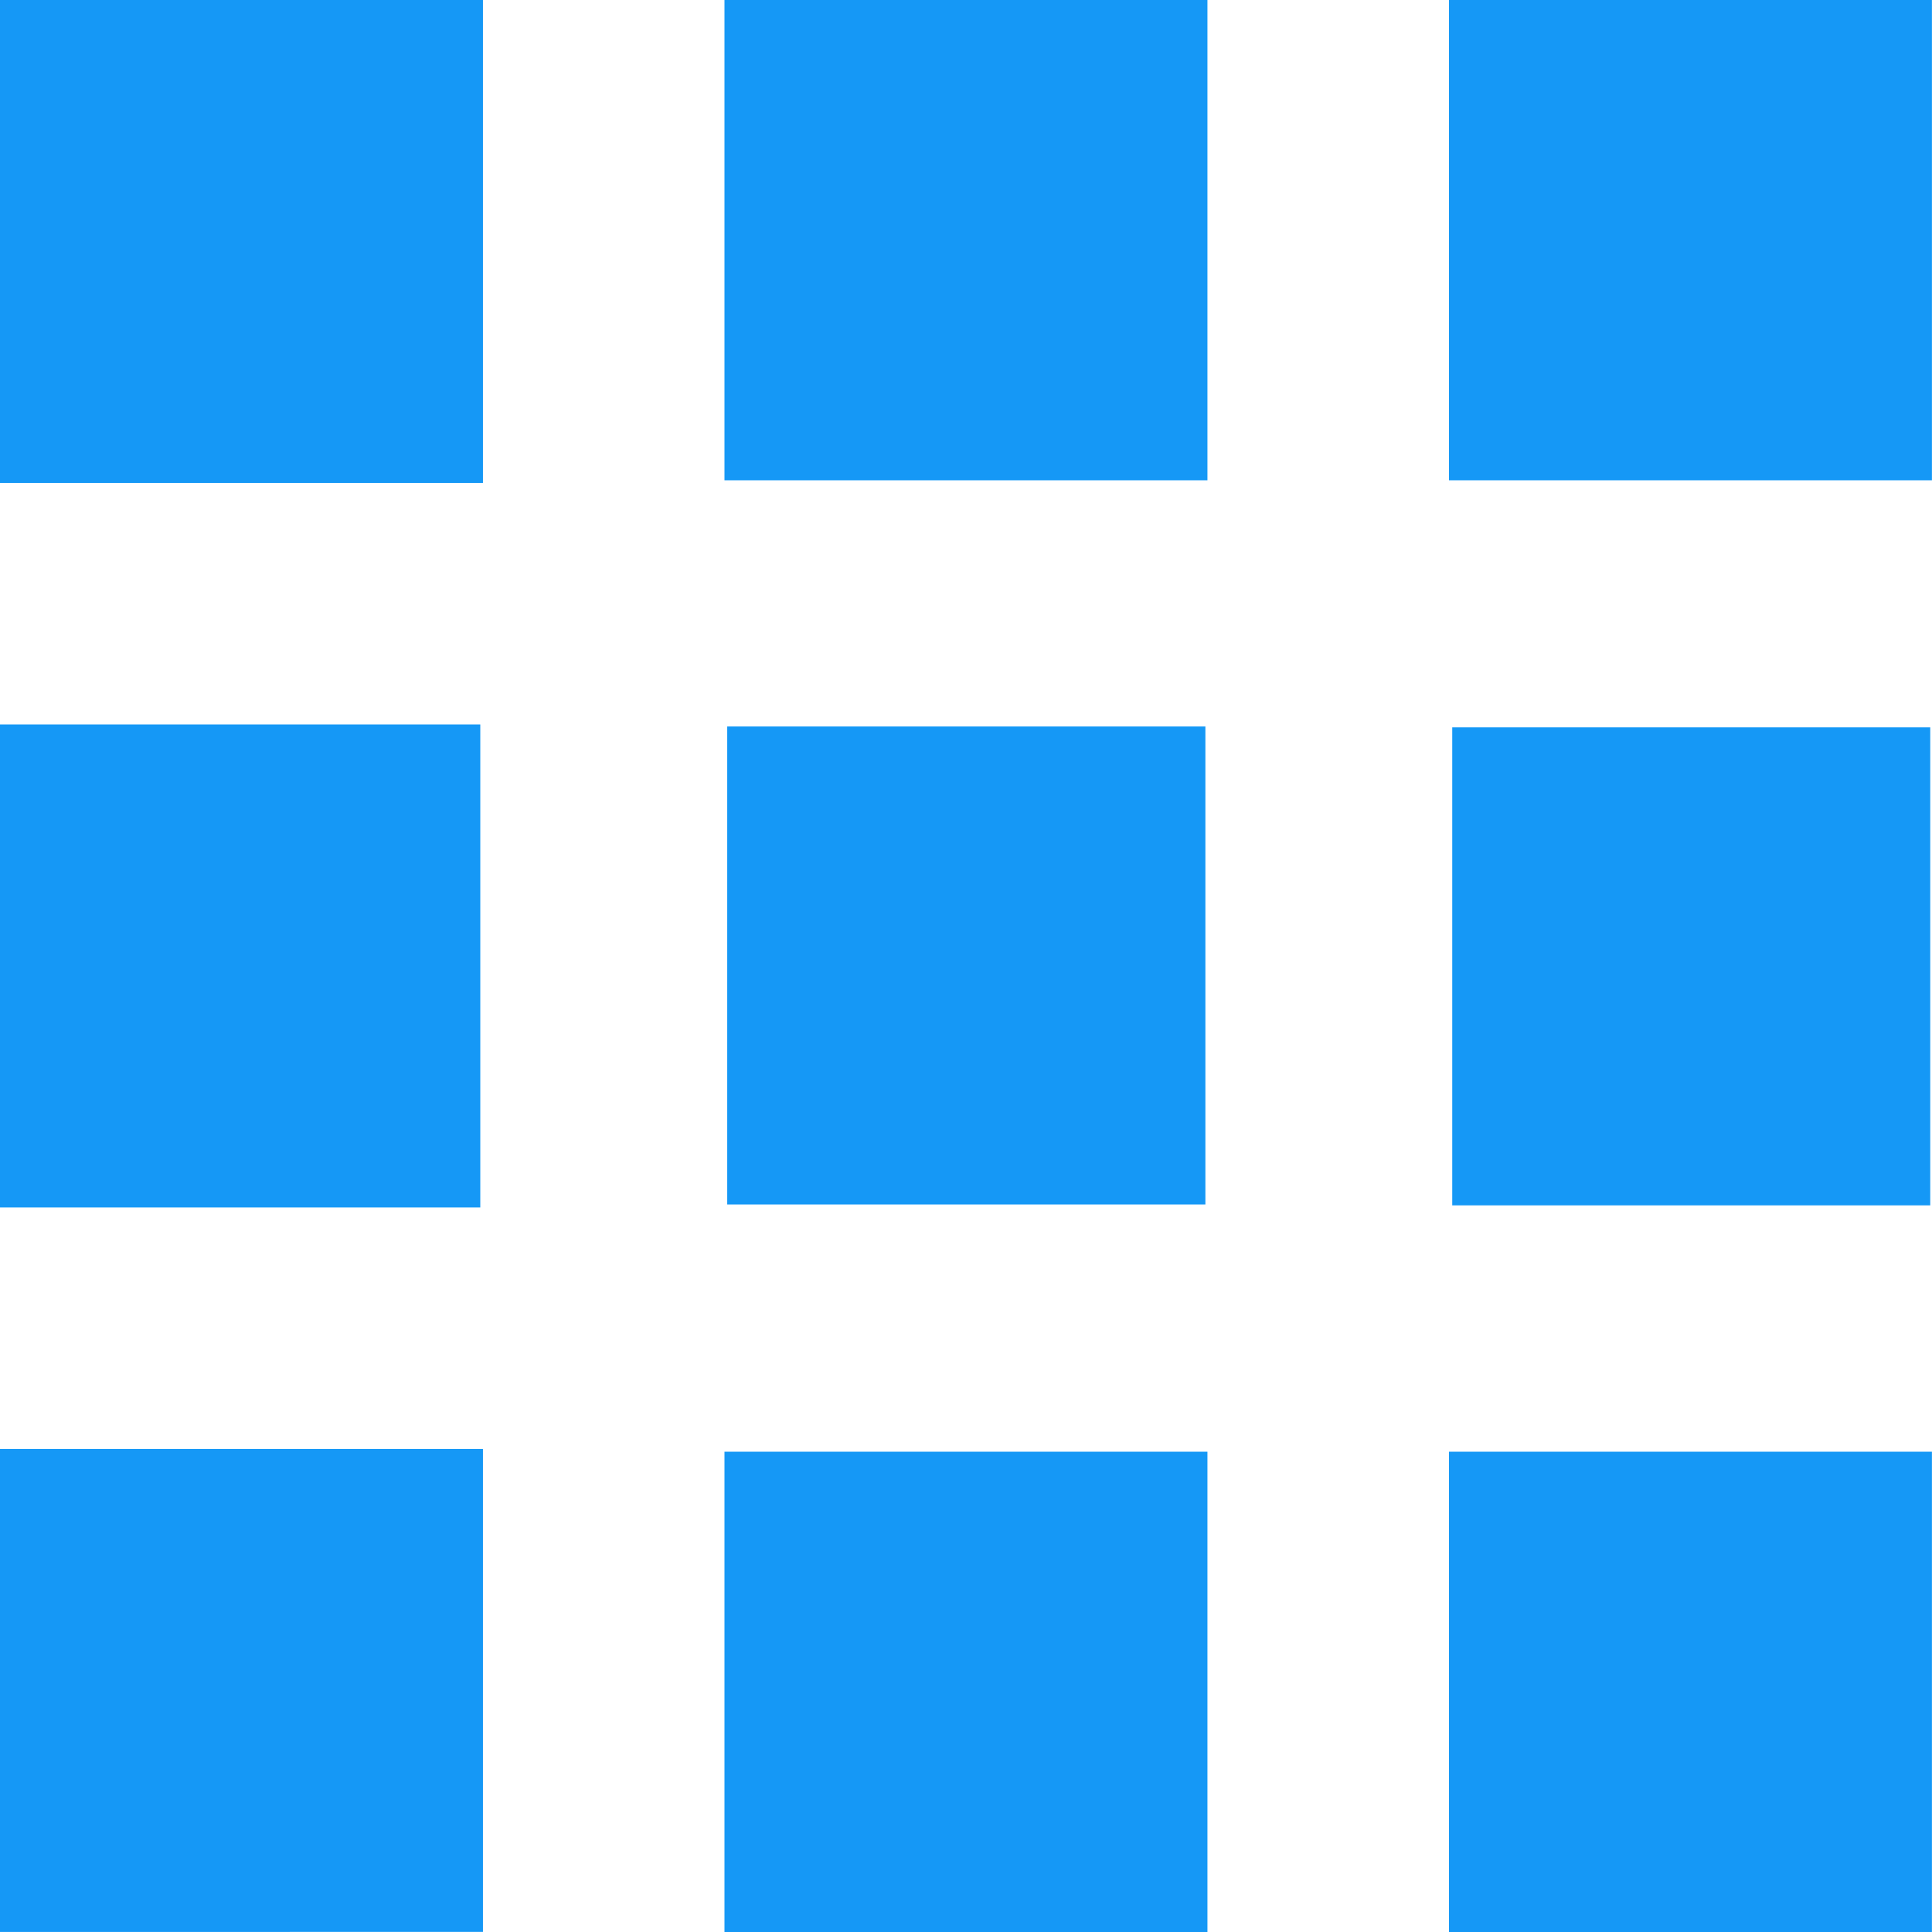 <svg xmlns="http://www.w3.org/2000/svg" width="25.318" height="25.318" viewBox="0 0 25.318 25.318"><path d="M6.329,0V6.329H0V0Z" fill="#1598f6"/><path d="M43.829,0V6.294H37.5V0Z" transform="translate(-28.006)" fill="#1598f6"/><path d="M81.329,0V6.294H75V0Z" transform="translate(-56.012)" fill="#1598f6"/><path d="M0,37.5H6.294v6.329H0Z" transform="translate(0 -28.006)" fill="#1598f6"/><path d="M0,75H6.329v6.329H0Z" transform="translate(0 -56.012)" fill="#1598f6"/><path d="M37.5,81.434V75.14h6.329v6.294Z" transform="translate(-28.006 -56.116)" fill="#1598f6"/><path d="M75,81.434V75.14h6.329v6.294Z" transform="translate(-56.012 -56.116)" fill="#1598f6"/><path d="M37.64,37.6h6.266v6.264H37.64Z" transform="translate(-28.11 -28.08)" fill="#1598f6"/><path d="M81.434,37.65v6.264H75.17V37.65Z" transform="translate(-56.139 -28.118)" fill="#1598f6"/></svg>
